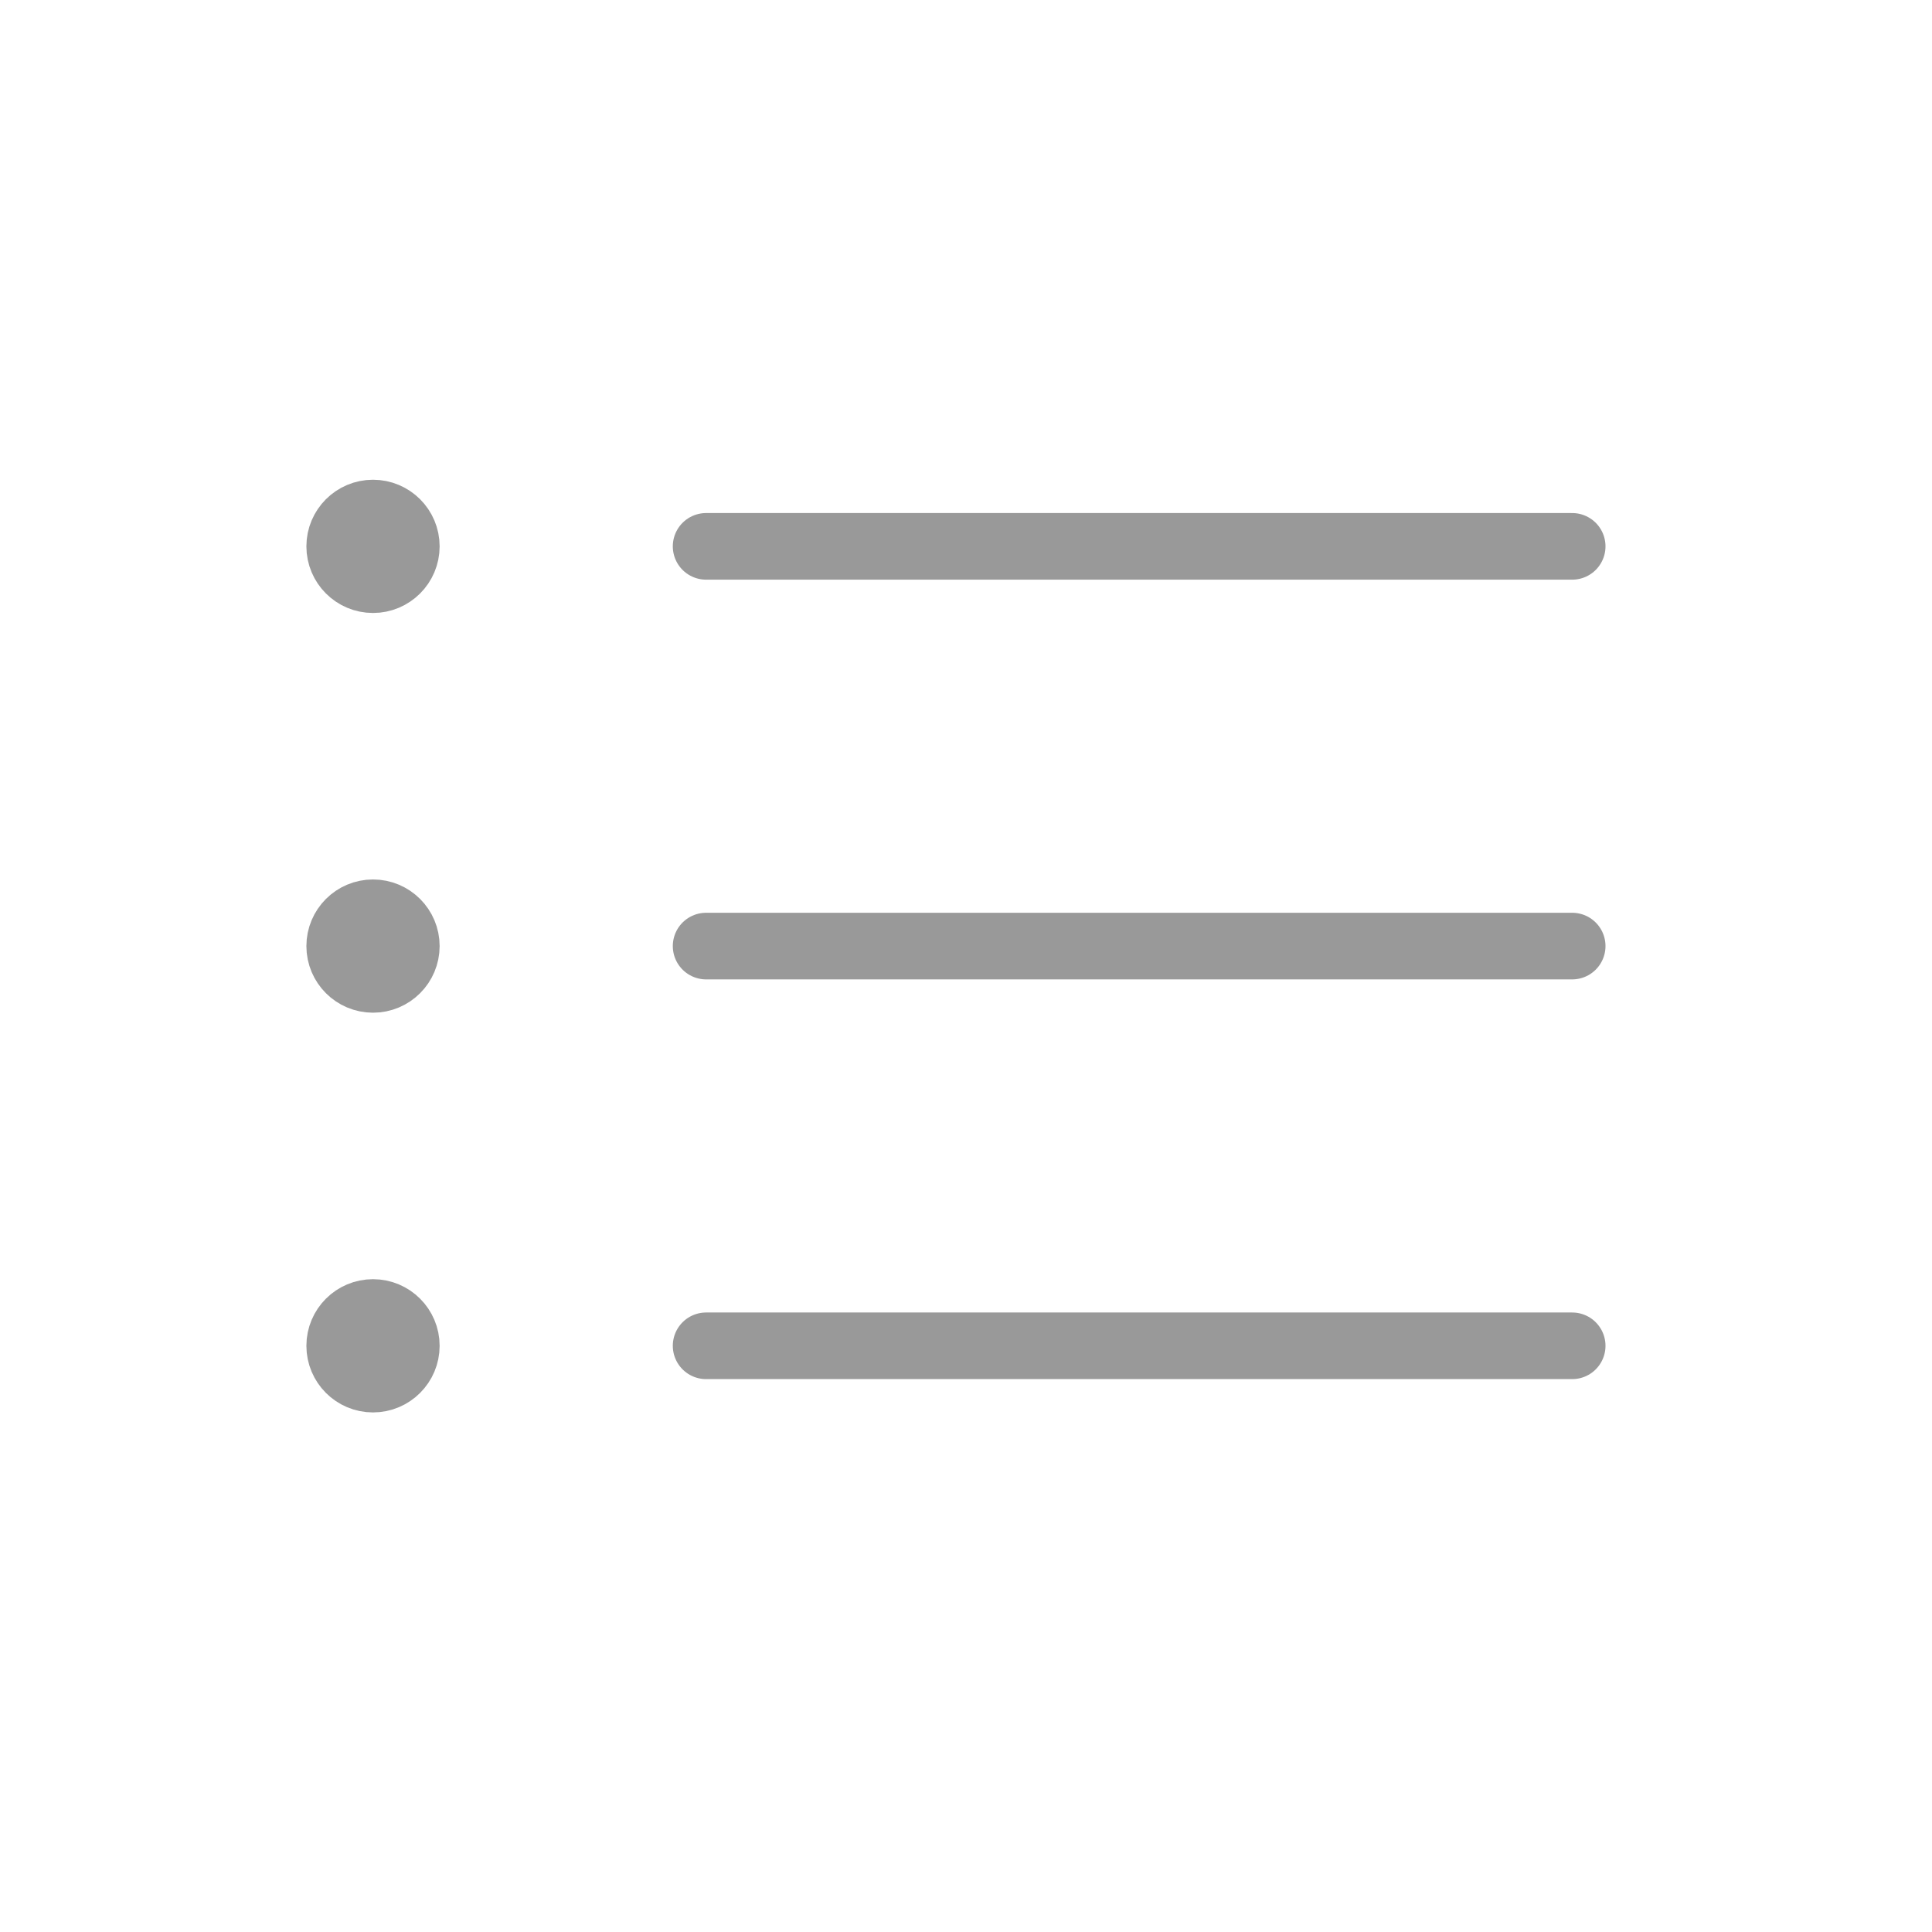 <svg width="29" height="29" viewBox="0 0 29 29" fill="none" xmlns="http://www.w3.org/2000/svg">
<path d="M10.599 8.201H23.599M10.599 14.201H23.599M10.599 20.201H23.599" stroke="#999999" stroke-linecap="round" stroke-linejoin="round"/>
<path d="M6.099 8.201C6.099 8.477 5.875 8.701 5.599 8.701C5.323 8.701 5.099 8.477 5.099 8.201C5.099 7.925 5.323 7.701 5.599 7.701C5.875 7.701 6.099 7.925 6.099 8.201ZM6.099 14.201C6.099 14.477 5.875 14.701 5.599 14.701C5.323 14.701 5.099 14.477 5.099 14.201C5.099 13.925 5.323 13.701 5.599 13.701C5.875 13.701 6.099 13.925 6.099 14.201ZM6.099 20.201C6.099 20.477 5.875 20.701 5.599 20.701C5.323 20.701 5.099 20.477 5.099 20.201C5.099 19.925 5.323 19.701 5.599 19.701C5.875 19.701 6.099 19.925 6.099 20.201Z" stroke="#999999"/>
</svg>
